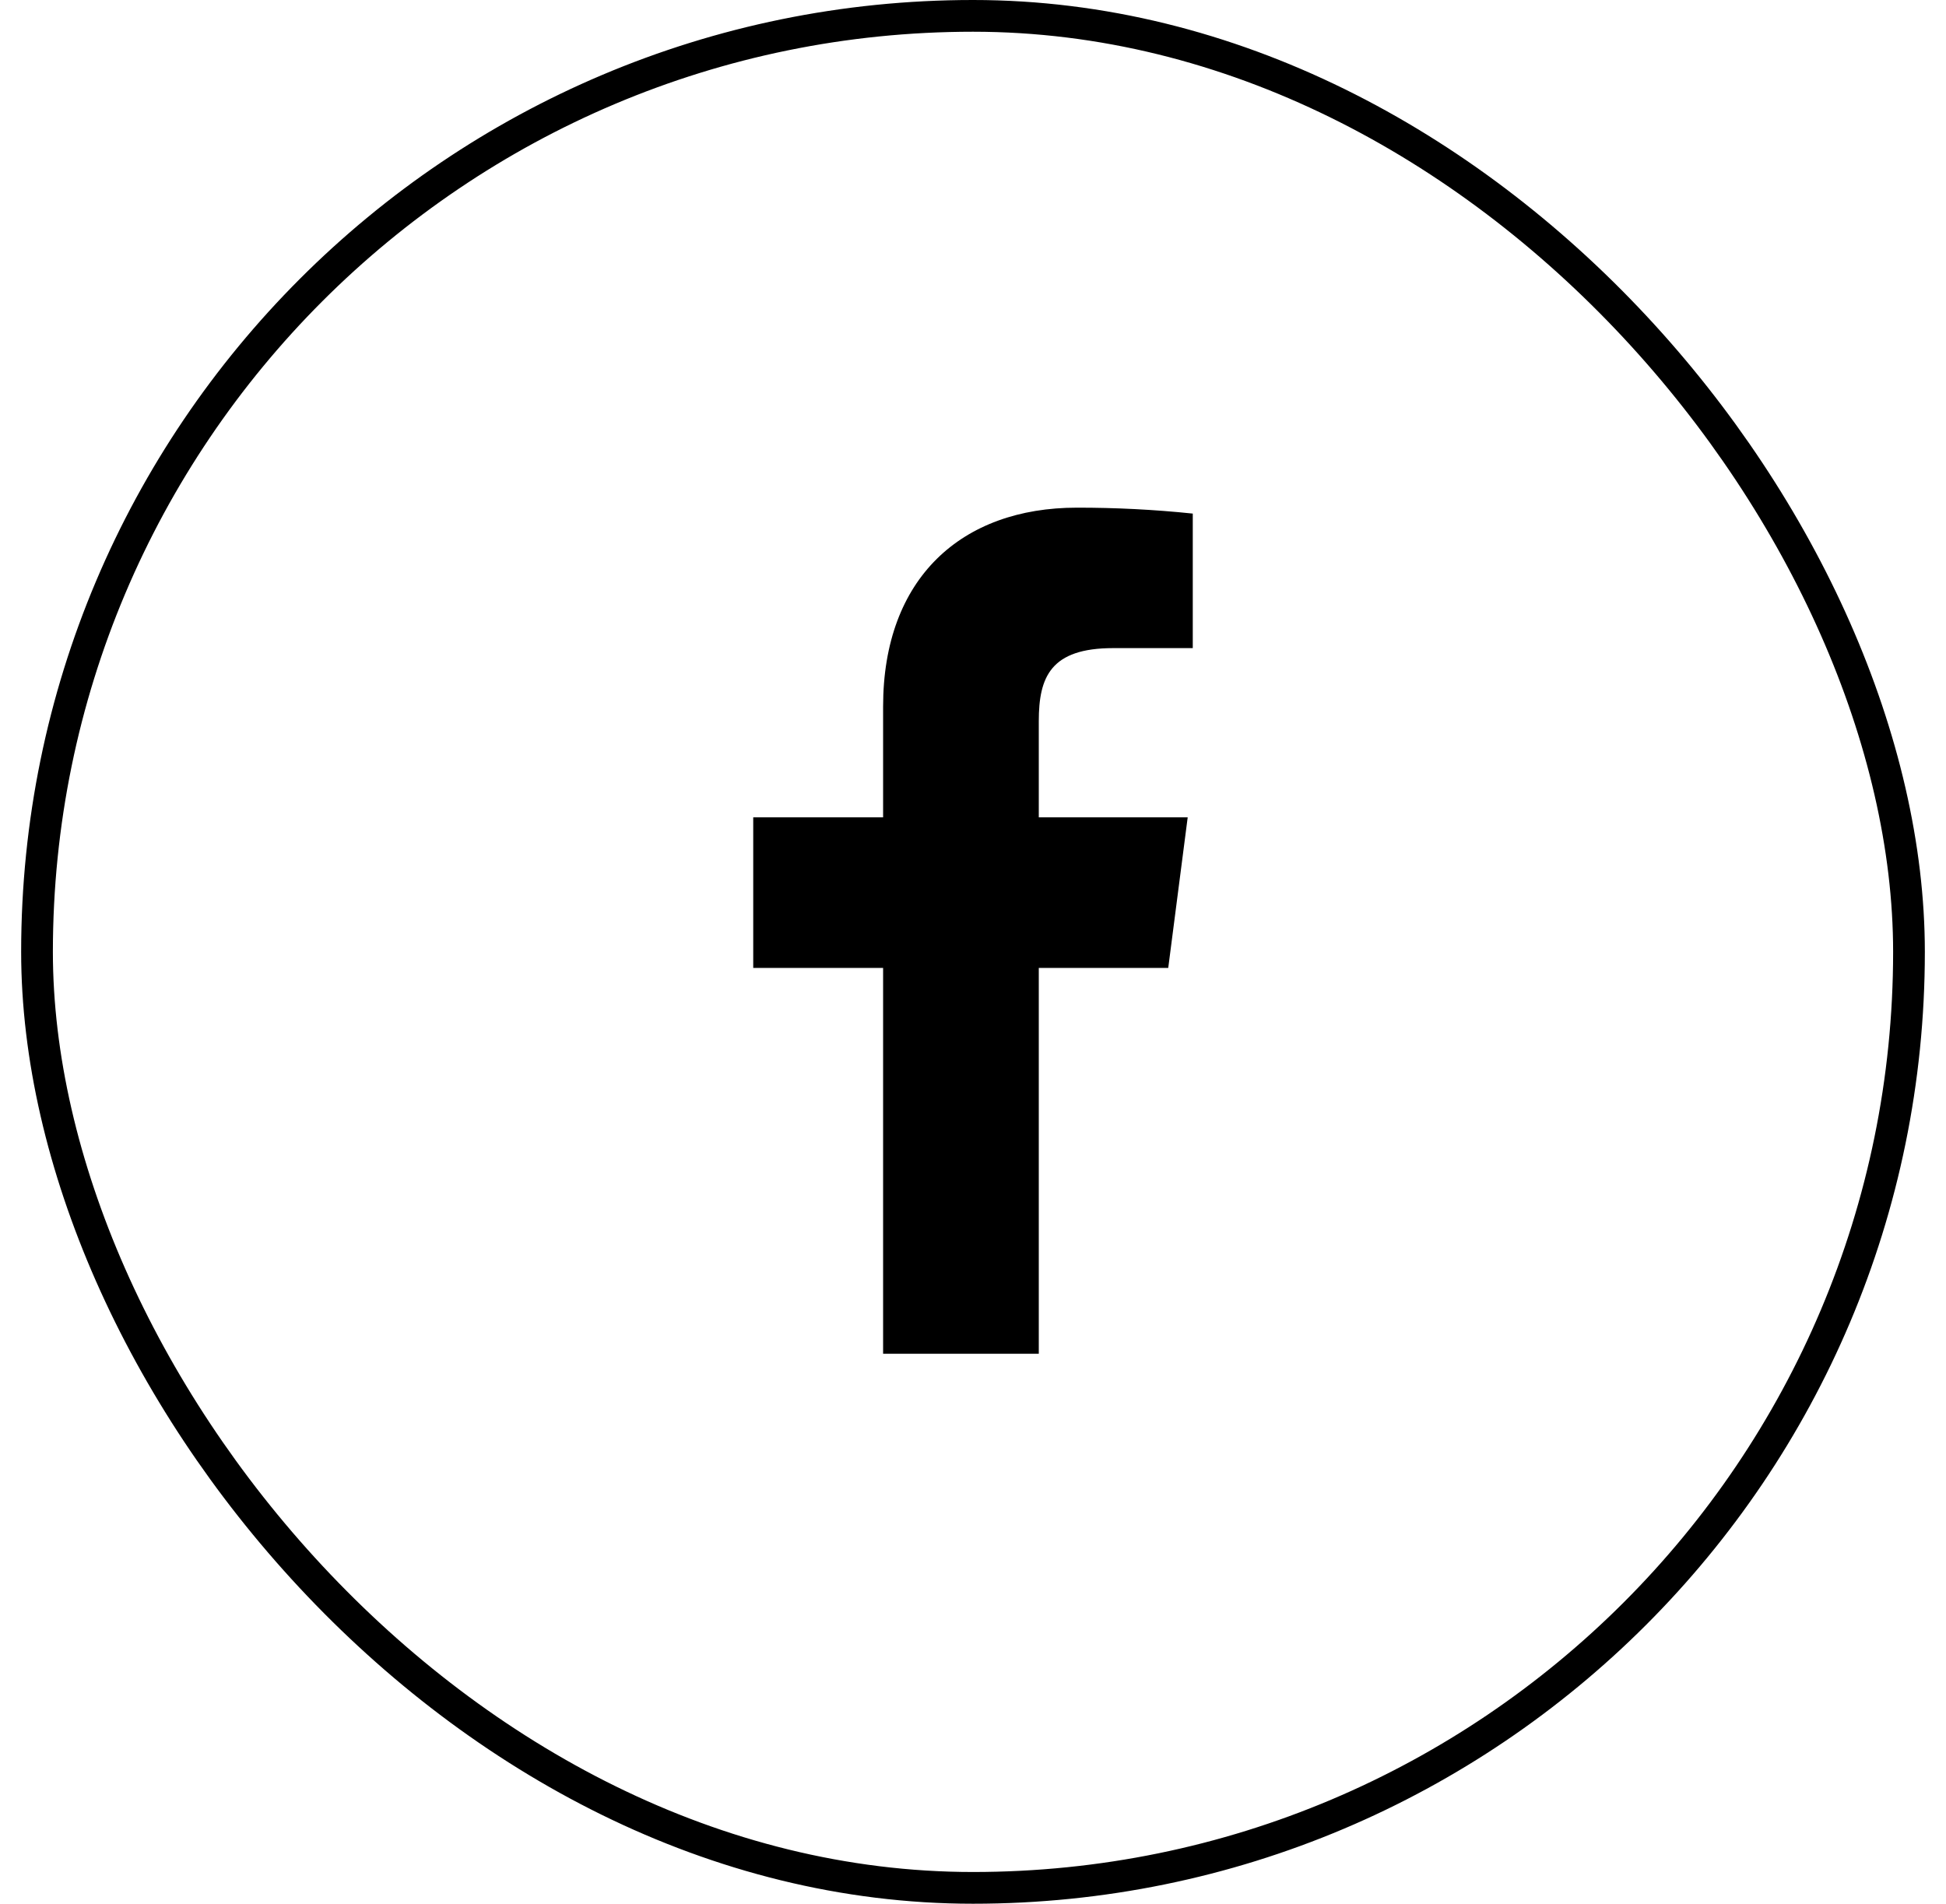 <svg width="46" height="45" viewBox="0 0 46 45" fill="none" xmlns="http://www.w3.org/2000/svg">
<rect x="0.875" y="0.375" width="44.25" height="44.25" rx="22.125" stroke="black" stroke-width="0.75"/>
<path d="M26.315 15.32H28.195V12.14C27.285 12.045 26.37 11.999 25.455 12C22.735 12 20.875 13.66 20.875 16.7V19.32H17.805V22.88H20.875V32H24.555V22.88H27.615L28.075 19.32H24.555V17.05C24.555 16 24.835 15.32 26.315 15.32Z" fill="black"/>
</svg>
